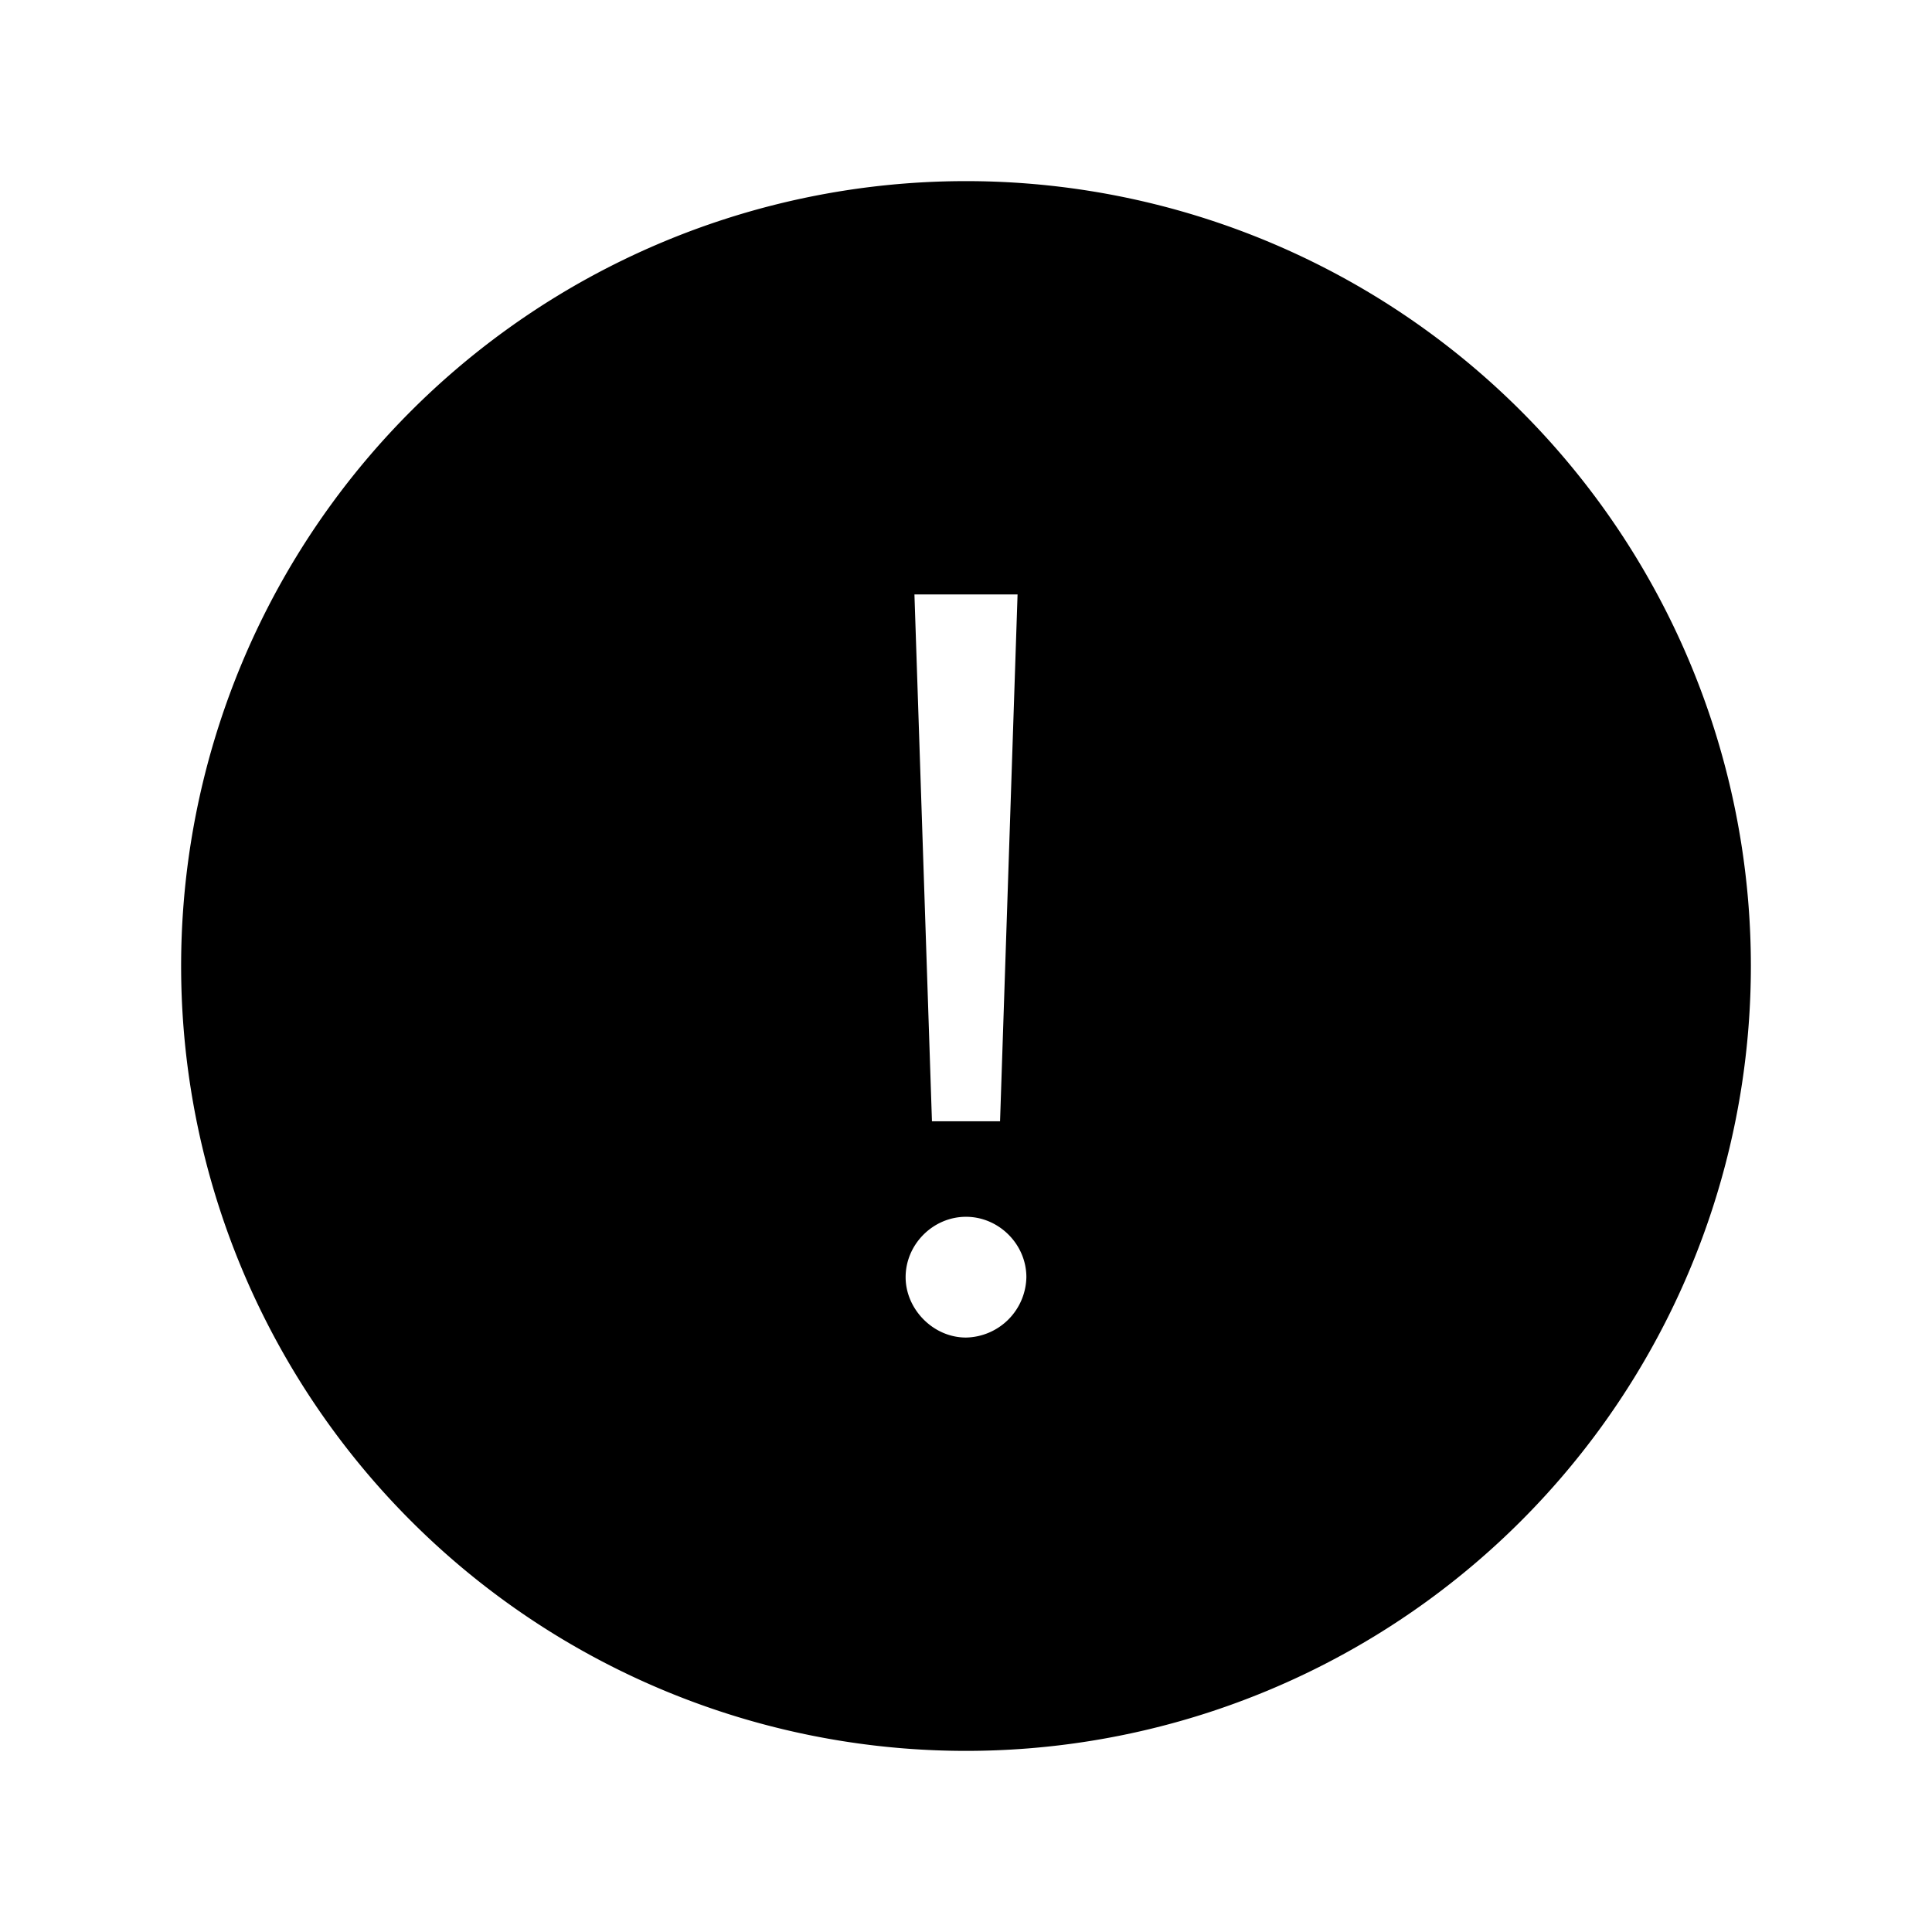 <svg xmlns="http://www.w3.org/2000/svg" xmlns:xlink="http://www.w3.org/1999/xlink" viewBox="0 0 16 16"><defs><path id="a" d="M8 11.077a.51.51 0 00.5-.5c0-.272-.227-.5-.5-.5s-.5.228-.5.5c0 .264.227.5.5.5zm.282-1.79l.145-4.364h-.854l.145 4.363h.564zM8 14.5a6.5 6.5 0 110-13 6.5 6.5 0 010 13z"/></defs><use xlink:href="#a"/></svg>